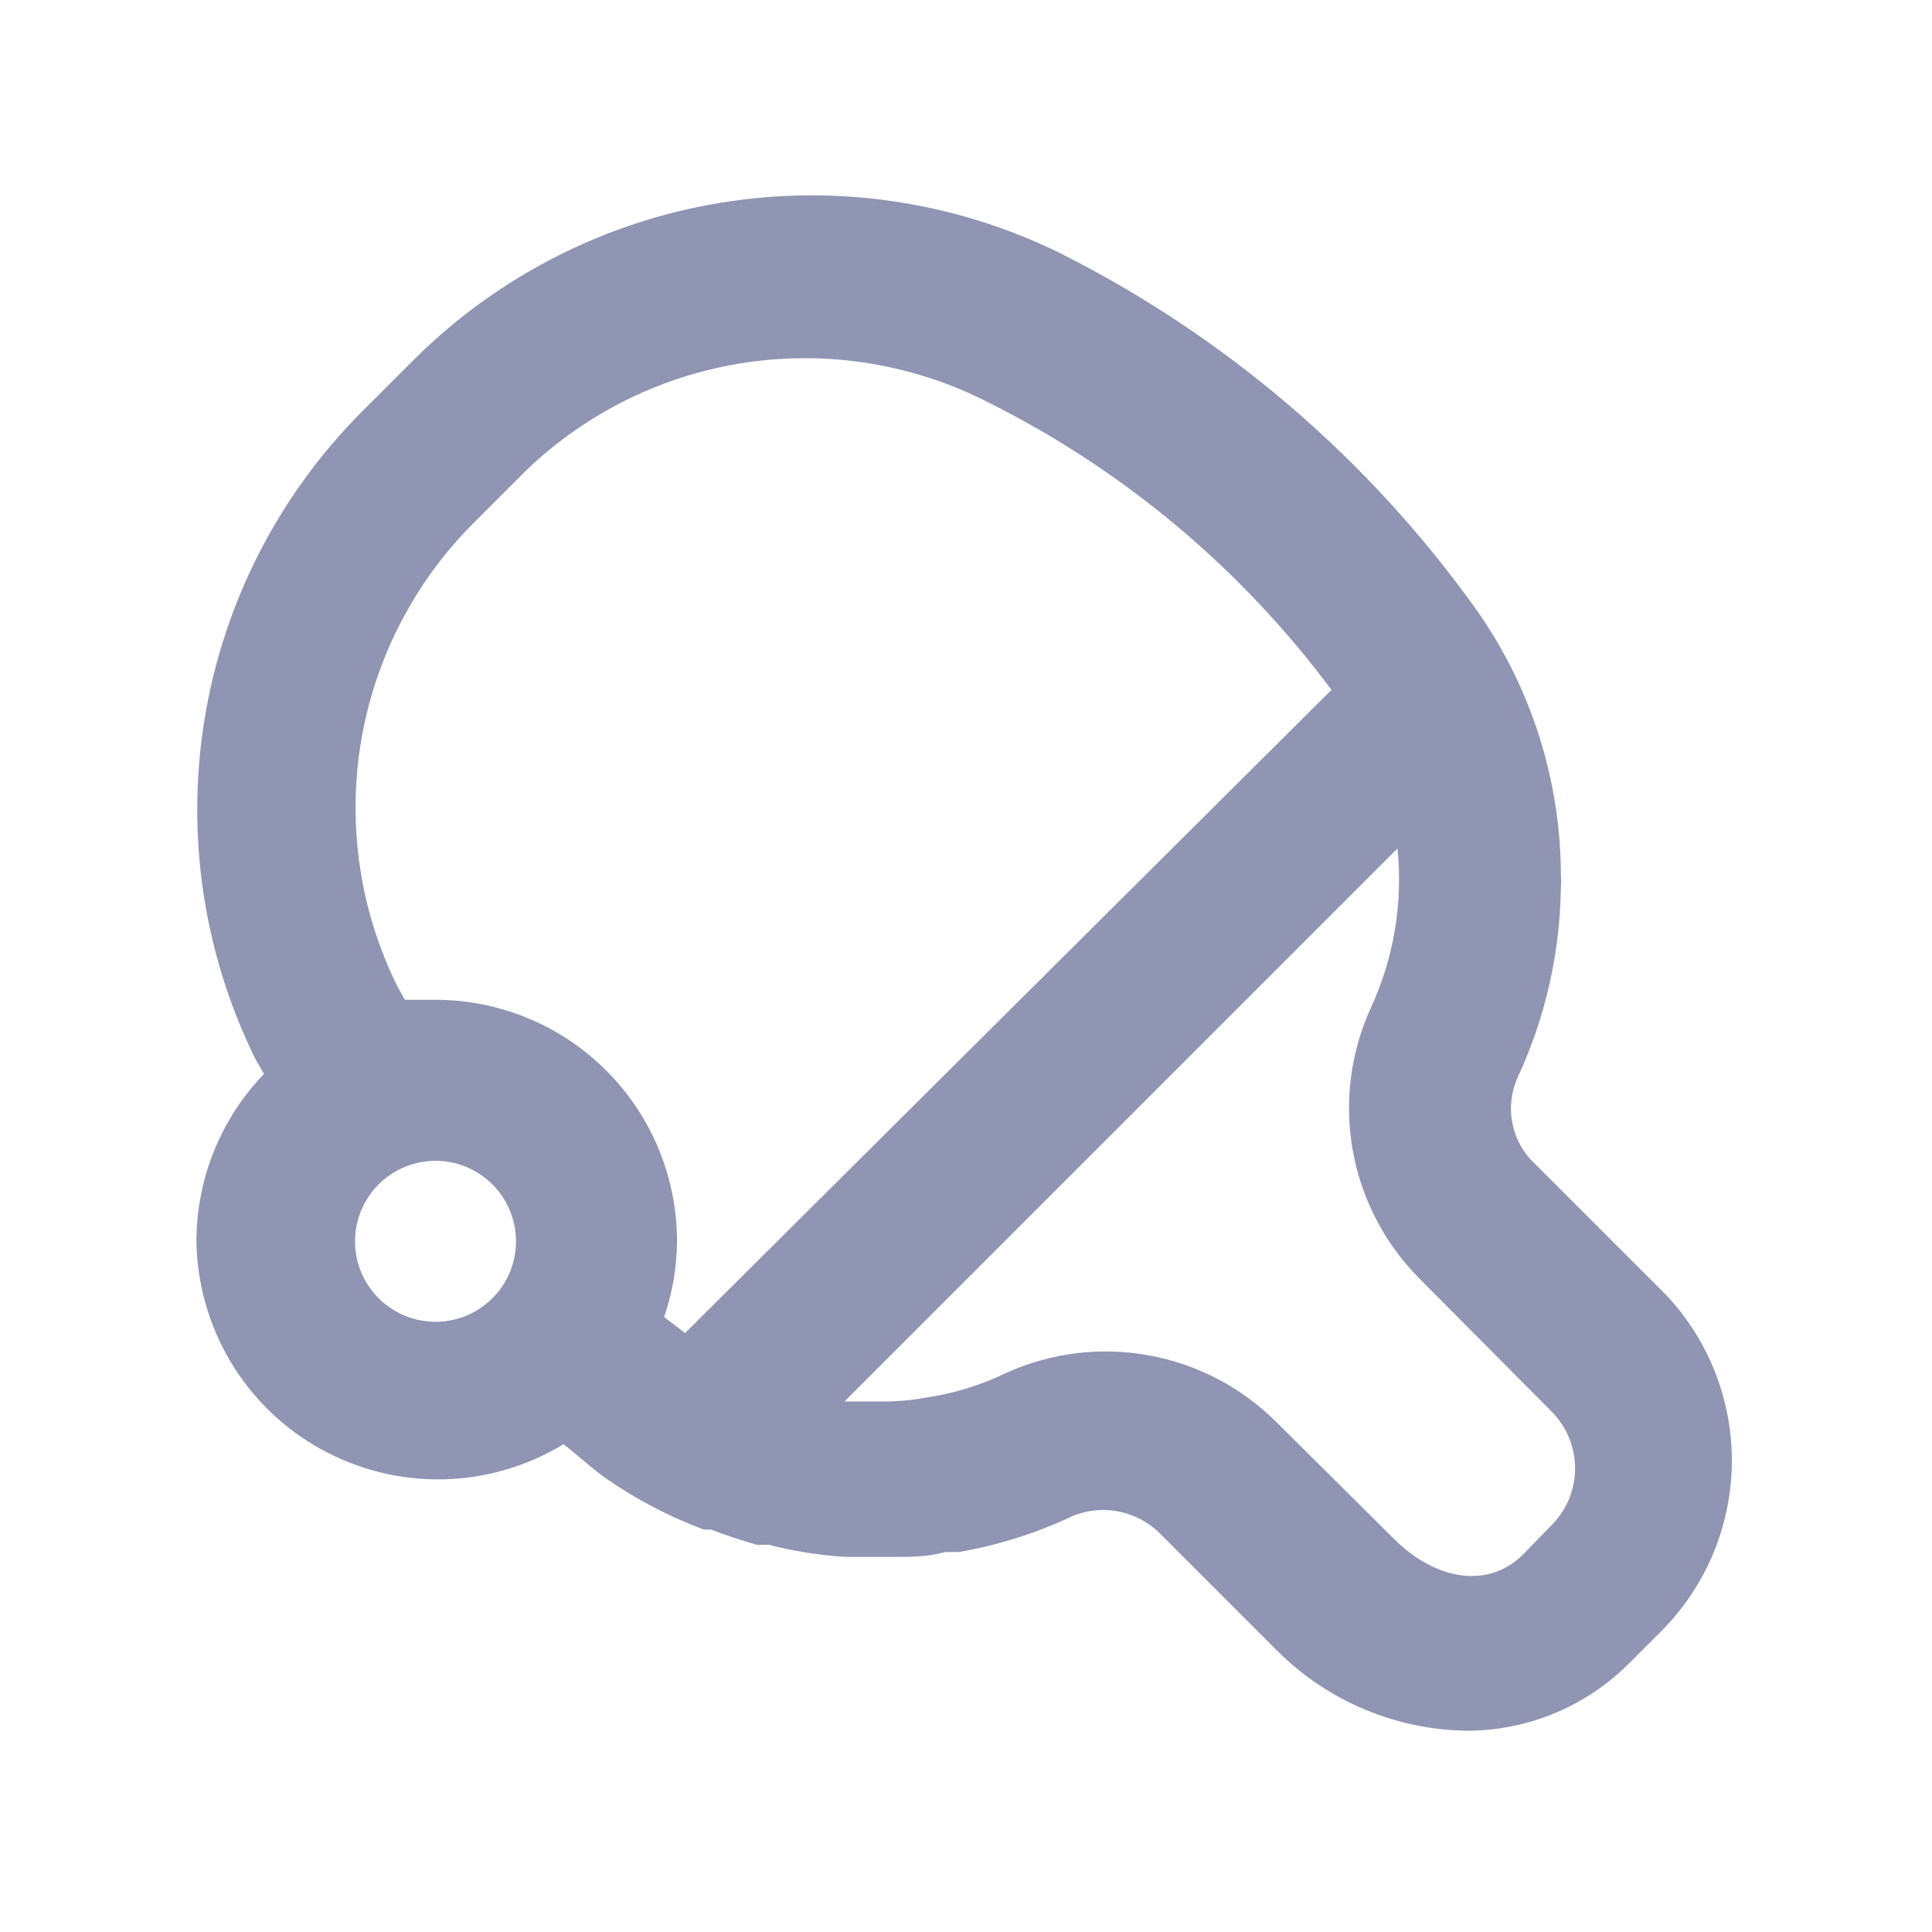 <svg width="24" height="24" viewBox="0 0 24 24" fill="none" xmlns="http://www.w3.org/2000/svg">
<path d="M20.71 16.1L19.07 14.46C18.926 14.327 18.828 14.152 18.789 13.96C18.749 13.768 18.771 13.569 18.85 13.39C19.199 12.641 19.383 11.826 19.39 11C19.395 10.967 19.395 10.933 19.39 10.9C19.393 9.703 19.023 8.536 18.33 7.56C16.991 5.689 15.217 4.172 13.16 3.14C11.855 2.501 10.384 2.284 8.951 2.519C7.518 2.754 6.193 3.429 5.16 4.45L4.49 5.12C3.458 6.157 2.776 7.491 2.541 8.934C2.306 10.378 2.53 11.86 3.18 13.17L3.28 13.34C2.746 13.894 2.446 14.631 2.44 15.4C2.444 15.931 2.589 16.451 2.859 16.907C3.13 17.364 3.516 17.74 3.98 17.998C4.444 18.256 4.967 18.387 5.498 18.377C6.028 18.367 6.547 18.216 7 17.94C7.18 18.08 7.34 18.23 7.52 18.36C7.898 18.623 8.308 18.838 8.74 19H8.83C9.01 19.07 9.2 19.13 9.4 19.19H9.55C9.861 19.27 10.179 19.32 10.5 19.34H10.78H10.9H11.12C11.33 19.34 11.53 19.34 11.74 19.28H11.91C12.402 19.195 12.879 19.044 13.33 18.83C13.509 18.758 13.706 18.739 13.896 18.776C14.086 18.814 14.261 18.905 14.4 19.04L15.86 20.5C16.493 21.136 17.352 21.495 18.25 21.5C19.003 21.492 19.722 21.186 20.25 20.65L20.63 20.27C21.181 19.721 21.498 18.979 21.513 18.201C21.528 17.423 21.24 16.67 20.71 16.1ZM5.41 16.42C5.212 16.42 5.019 16.361 4.854 16.251C4.69 16.142 4.562 15.985 4.486 15.803C4.41 15.62 4.391 15.419 4.429 15.225C4.468 15.031 4.563 14.853 4.703 14.713C4.843 14.573 5.021 14.478 5.215 14.439C5.409 14.4 5.61 14.42 5.793 14.496C5.975 14.572 6.132 14.7 6.241 14.864C6.351 15.029 6.41 15.222 6.41 15.42C6.41 15.685 6.305 15.94 6.117 16.127C5.93 16.315 5.675 16.42 5.41 16.42ZM8.51 16.56L8.25 16.36C8.354 16.057 8.408 15.74 8.41 15.42C8.41 14.624 8.094 13.861 7.531 13.299C6.969 12.736 6.206 12.42 5.41 12.42C5.28 12.42 5.16 12.42 5.03 12.42L4.94 12.26C4.475 11.325 4.314 10.267 4.481 9.236C4.648 8.204 5.134 7.251 5.87 6.51L6.54 5.84C7.291 5.12 8.247 4.653 9.276 4.502C10.305 4.352 11.355 4.526 12.28 5C13.96 5.84 15.419 7.063 16.54 8.57L8.51 16.56ZM19.29 18.93L18.92 19.31C18.5 19.73 17.85 19.65 17.31 19.11L15.85 17.66C15.42 17.233 14.871 16.946 14.274 16.837C13.678 16.728 13.063 16.802 12.51 17.05C12.195 17.204 11.857 17.309 11.51 17.36C11.319 17.396 11.124 17.413 10.93 17.41H10.59H10.49L17.36 10.54C17.43 11.225 17.312 11.916 17.02 12.54C16.772 13.093 16.698 13.708 16.807 14.305C16.916 14.901 17.203 15.45 17.63 15.88L19.27 17.53C19.456 17.714 19.562 17.964 19.566 18.226C19.57 18.488 19.471 18.74 19.29 18.93V18.93Z" fill="#8F95B2"/>
</svg>
